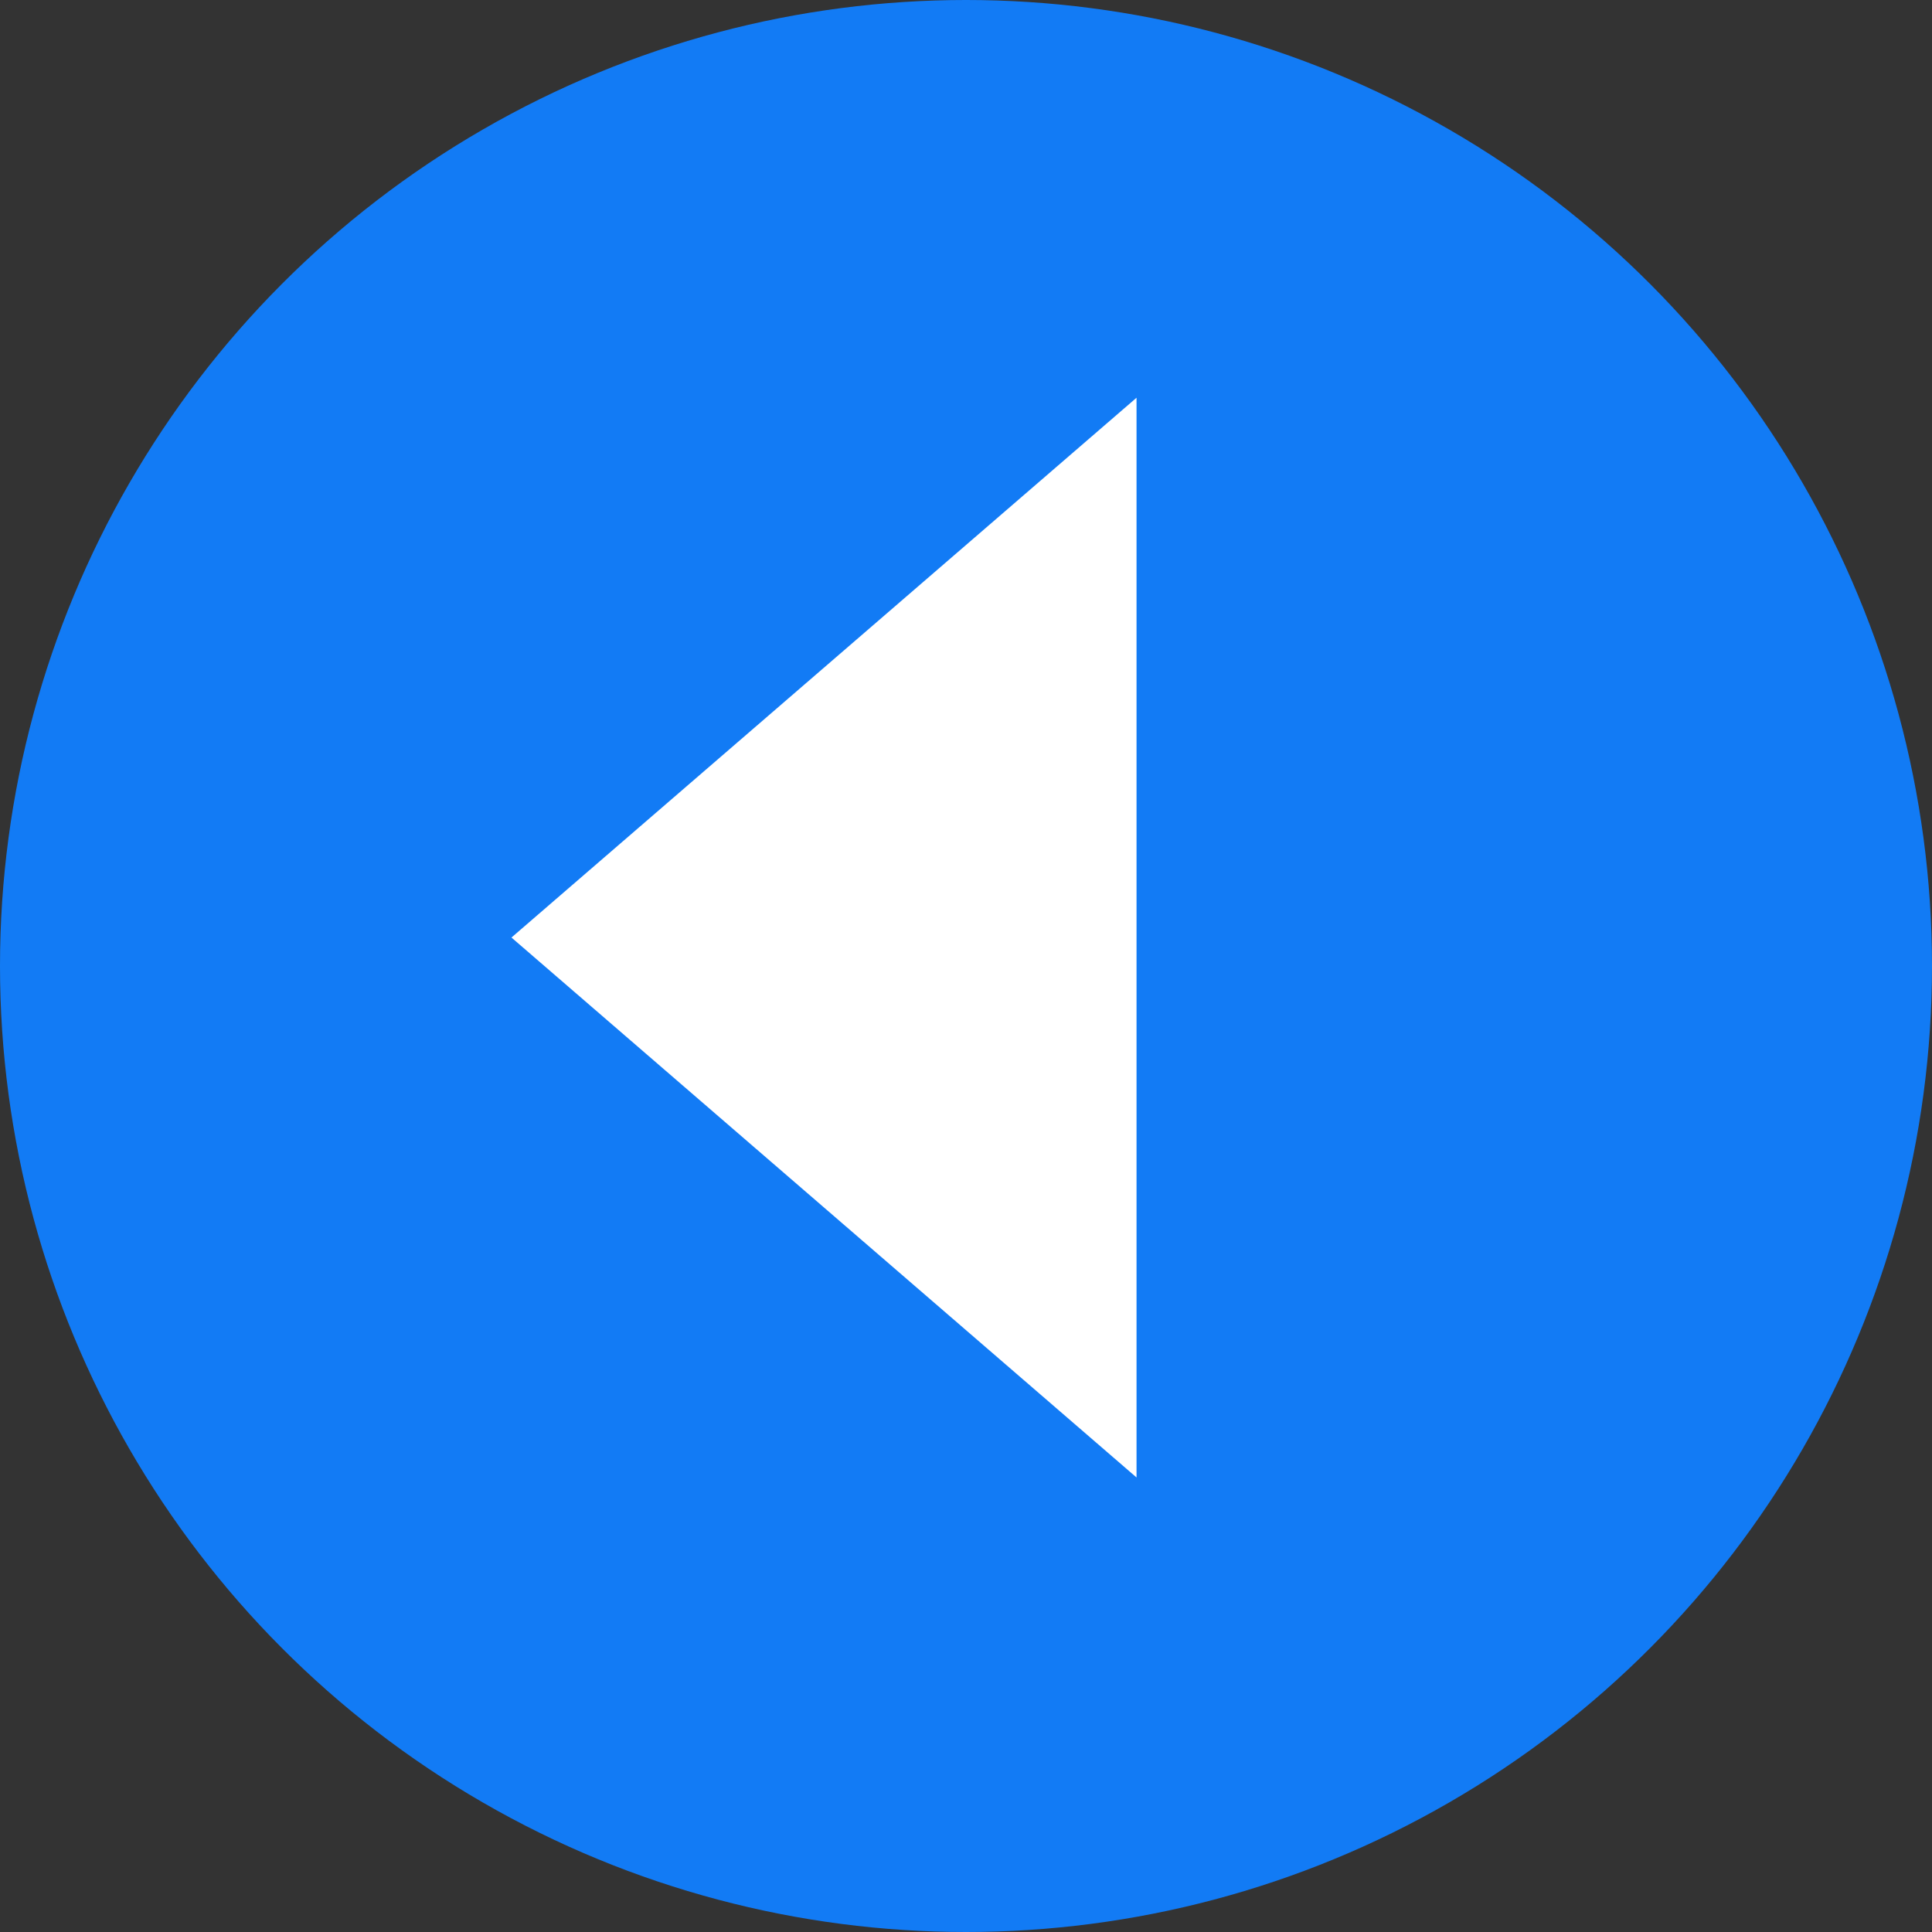 <svg width="15" height="15" viewBox="0 0 15 15" fill="none" xmlns="http://www.w3.org/2000/svg">
<rect x="0" y="0" width="15" height="15" fill="#333333" stroke="none"/>
<circle cx="7.5" cy="7.5" r="7.5" transform="rotate(-180 7.5 7.5)" fill="#127BF5"/>
<path d="M3.971 7.279L8.824 3.088L8.824 11.471L3.971 7.279Z" fill="white"/>
</svg>

